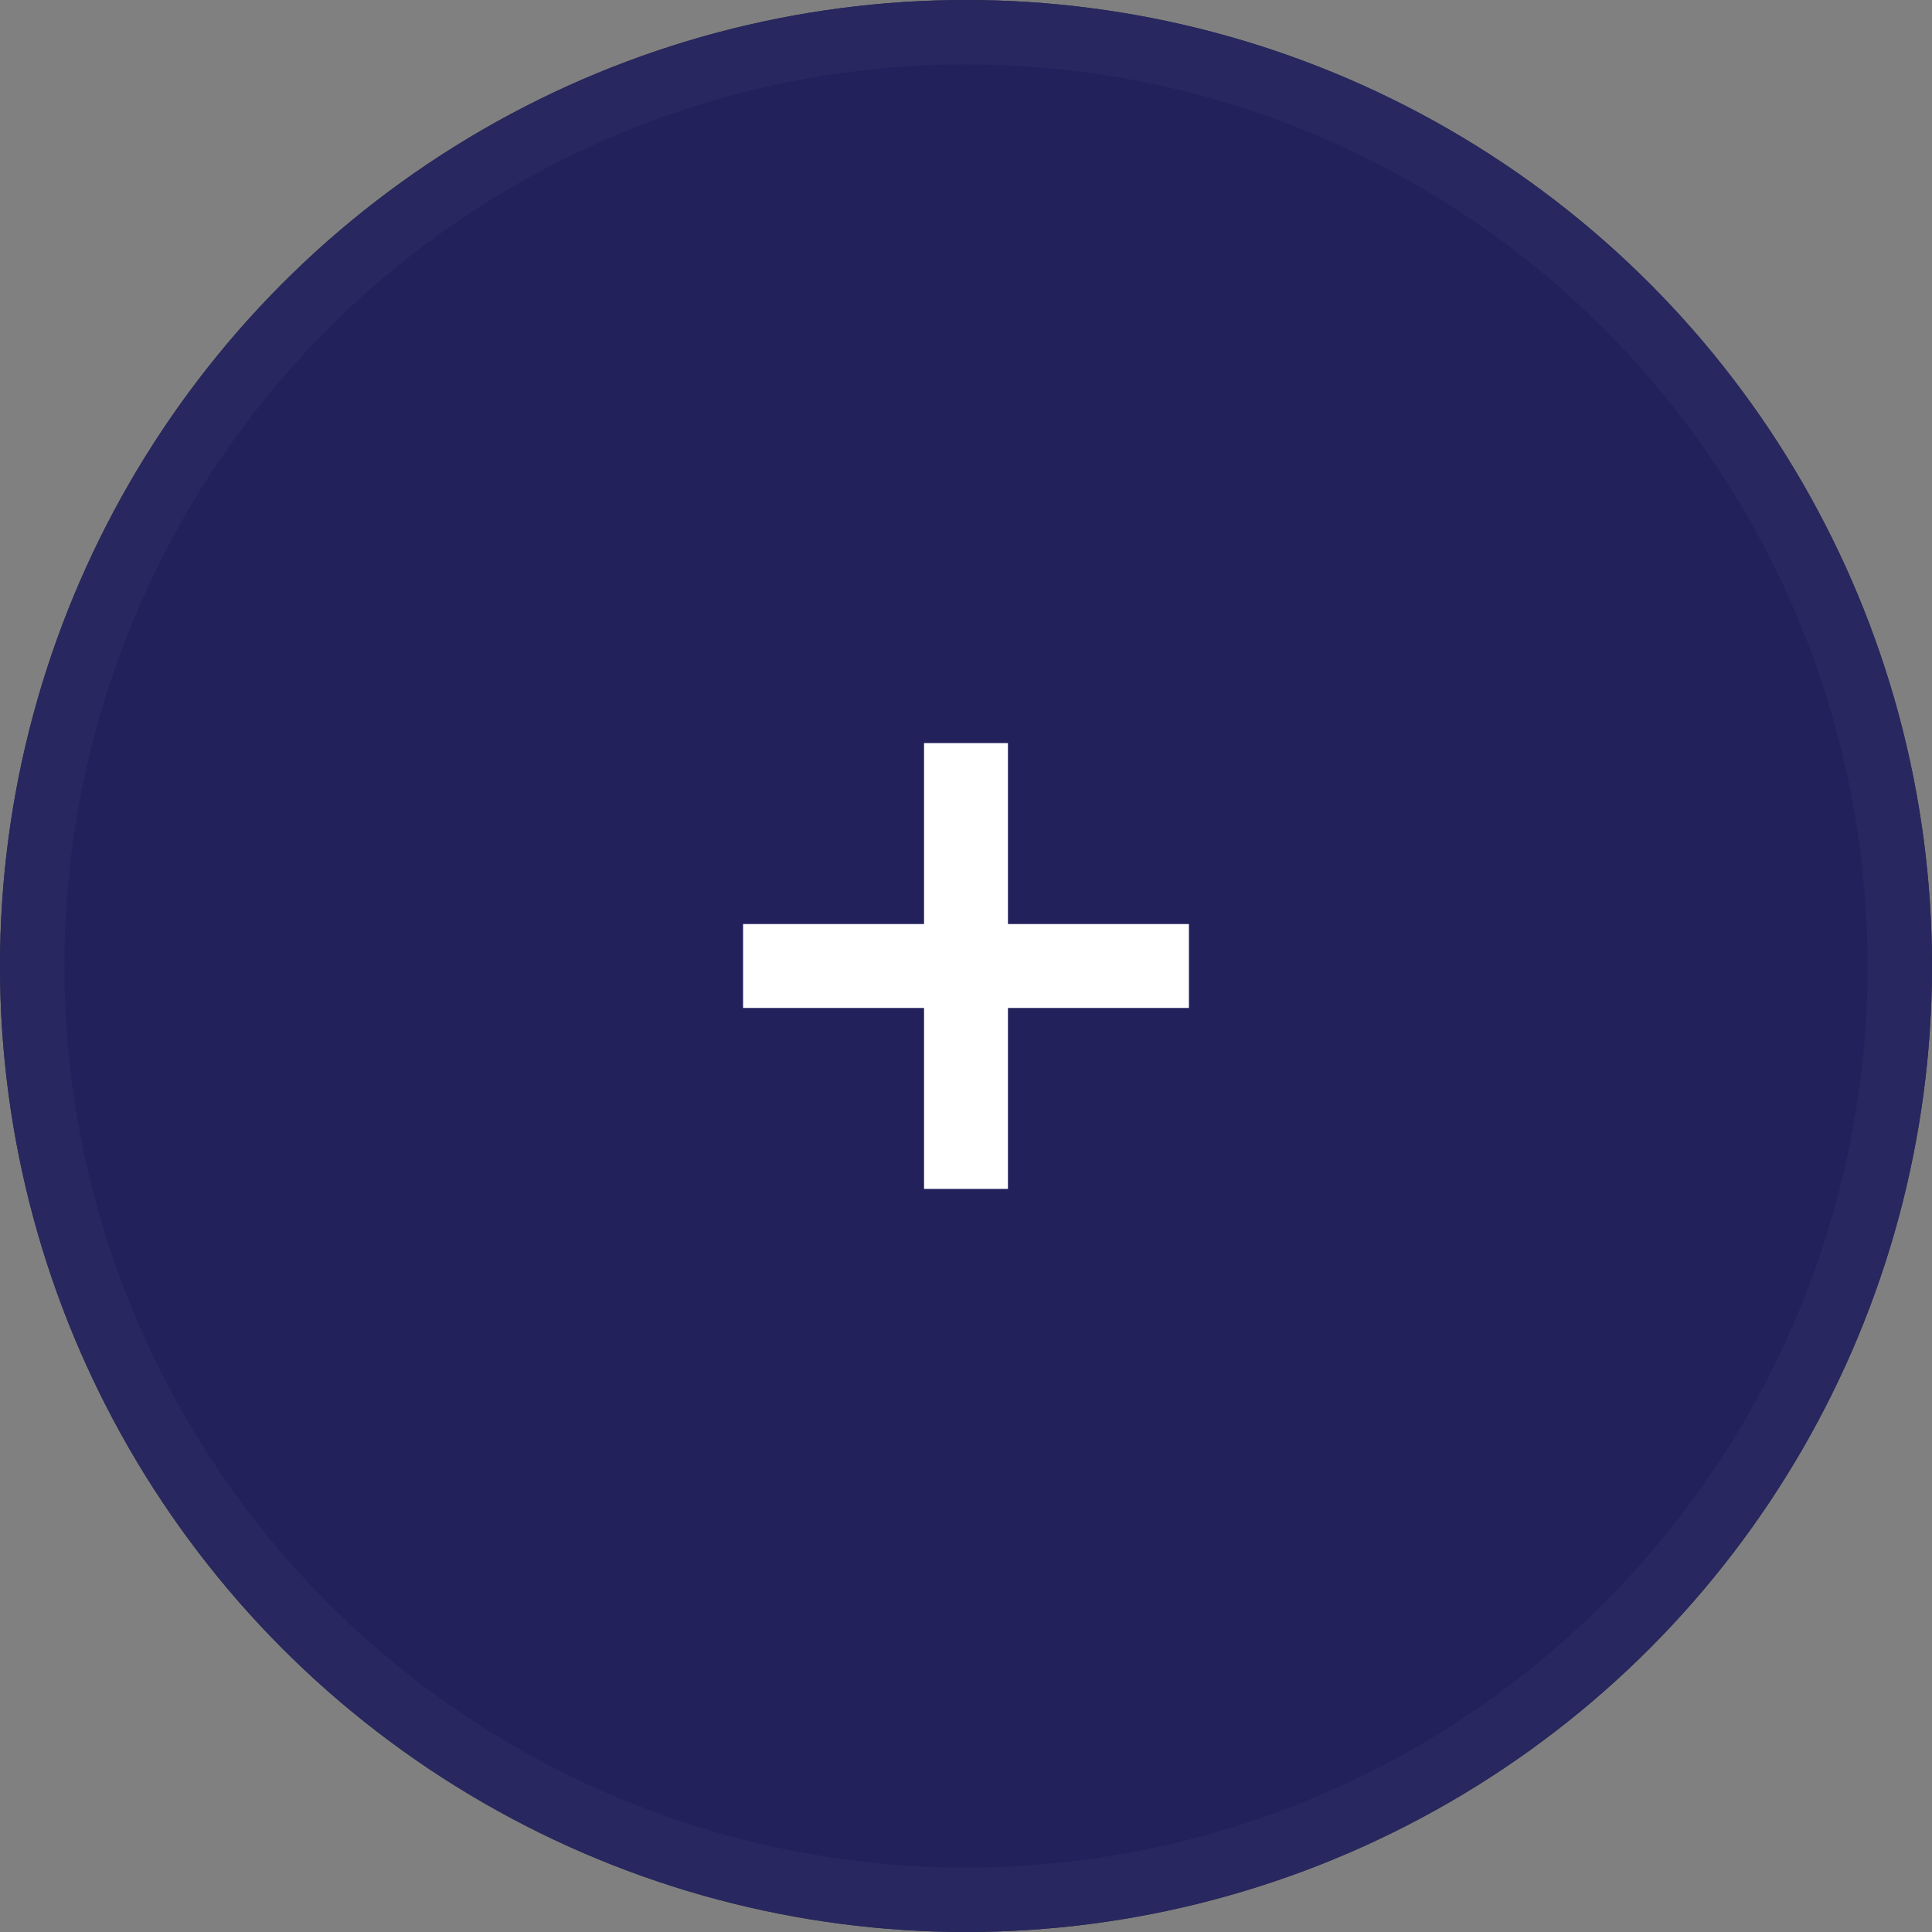 <svg width="60" height="60" viewBox="0 0 60 60" fill="none" xmlns="http://www.w3.org/2000/svg">
<rect x="0" y="0" width="60" height="60" fill="#808080" stroke="none"/>
<circle cx="30" cy="30" r="29.5" stroke="#2B2E3D"/>
<circle cx="30" cy="30" r="30" fill="#22215B"/>
<circle cx="30" cy="30" r="29" stroke="white" stroke-opacity="0.03" stroke-width="2"/>
<path d="M28.697 28.697V23.077H31.303V28.697H36.923V31.303H31.303V36.923H28.697V31.303H23.077V28.697H28.697Z" fill="white"/>
</svg>

